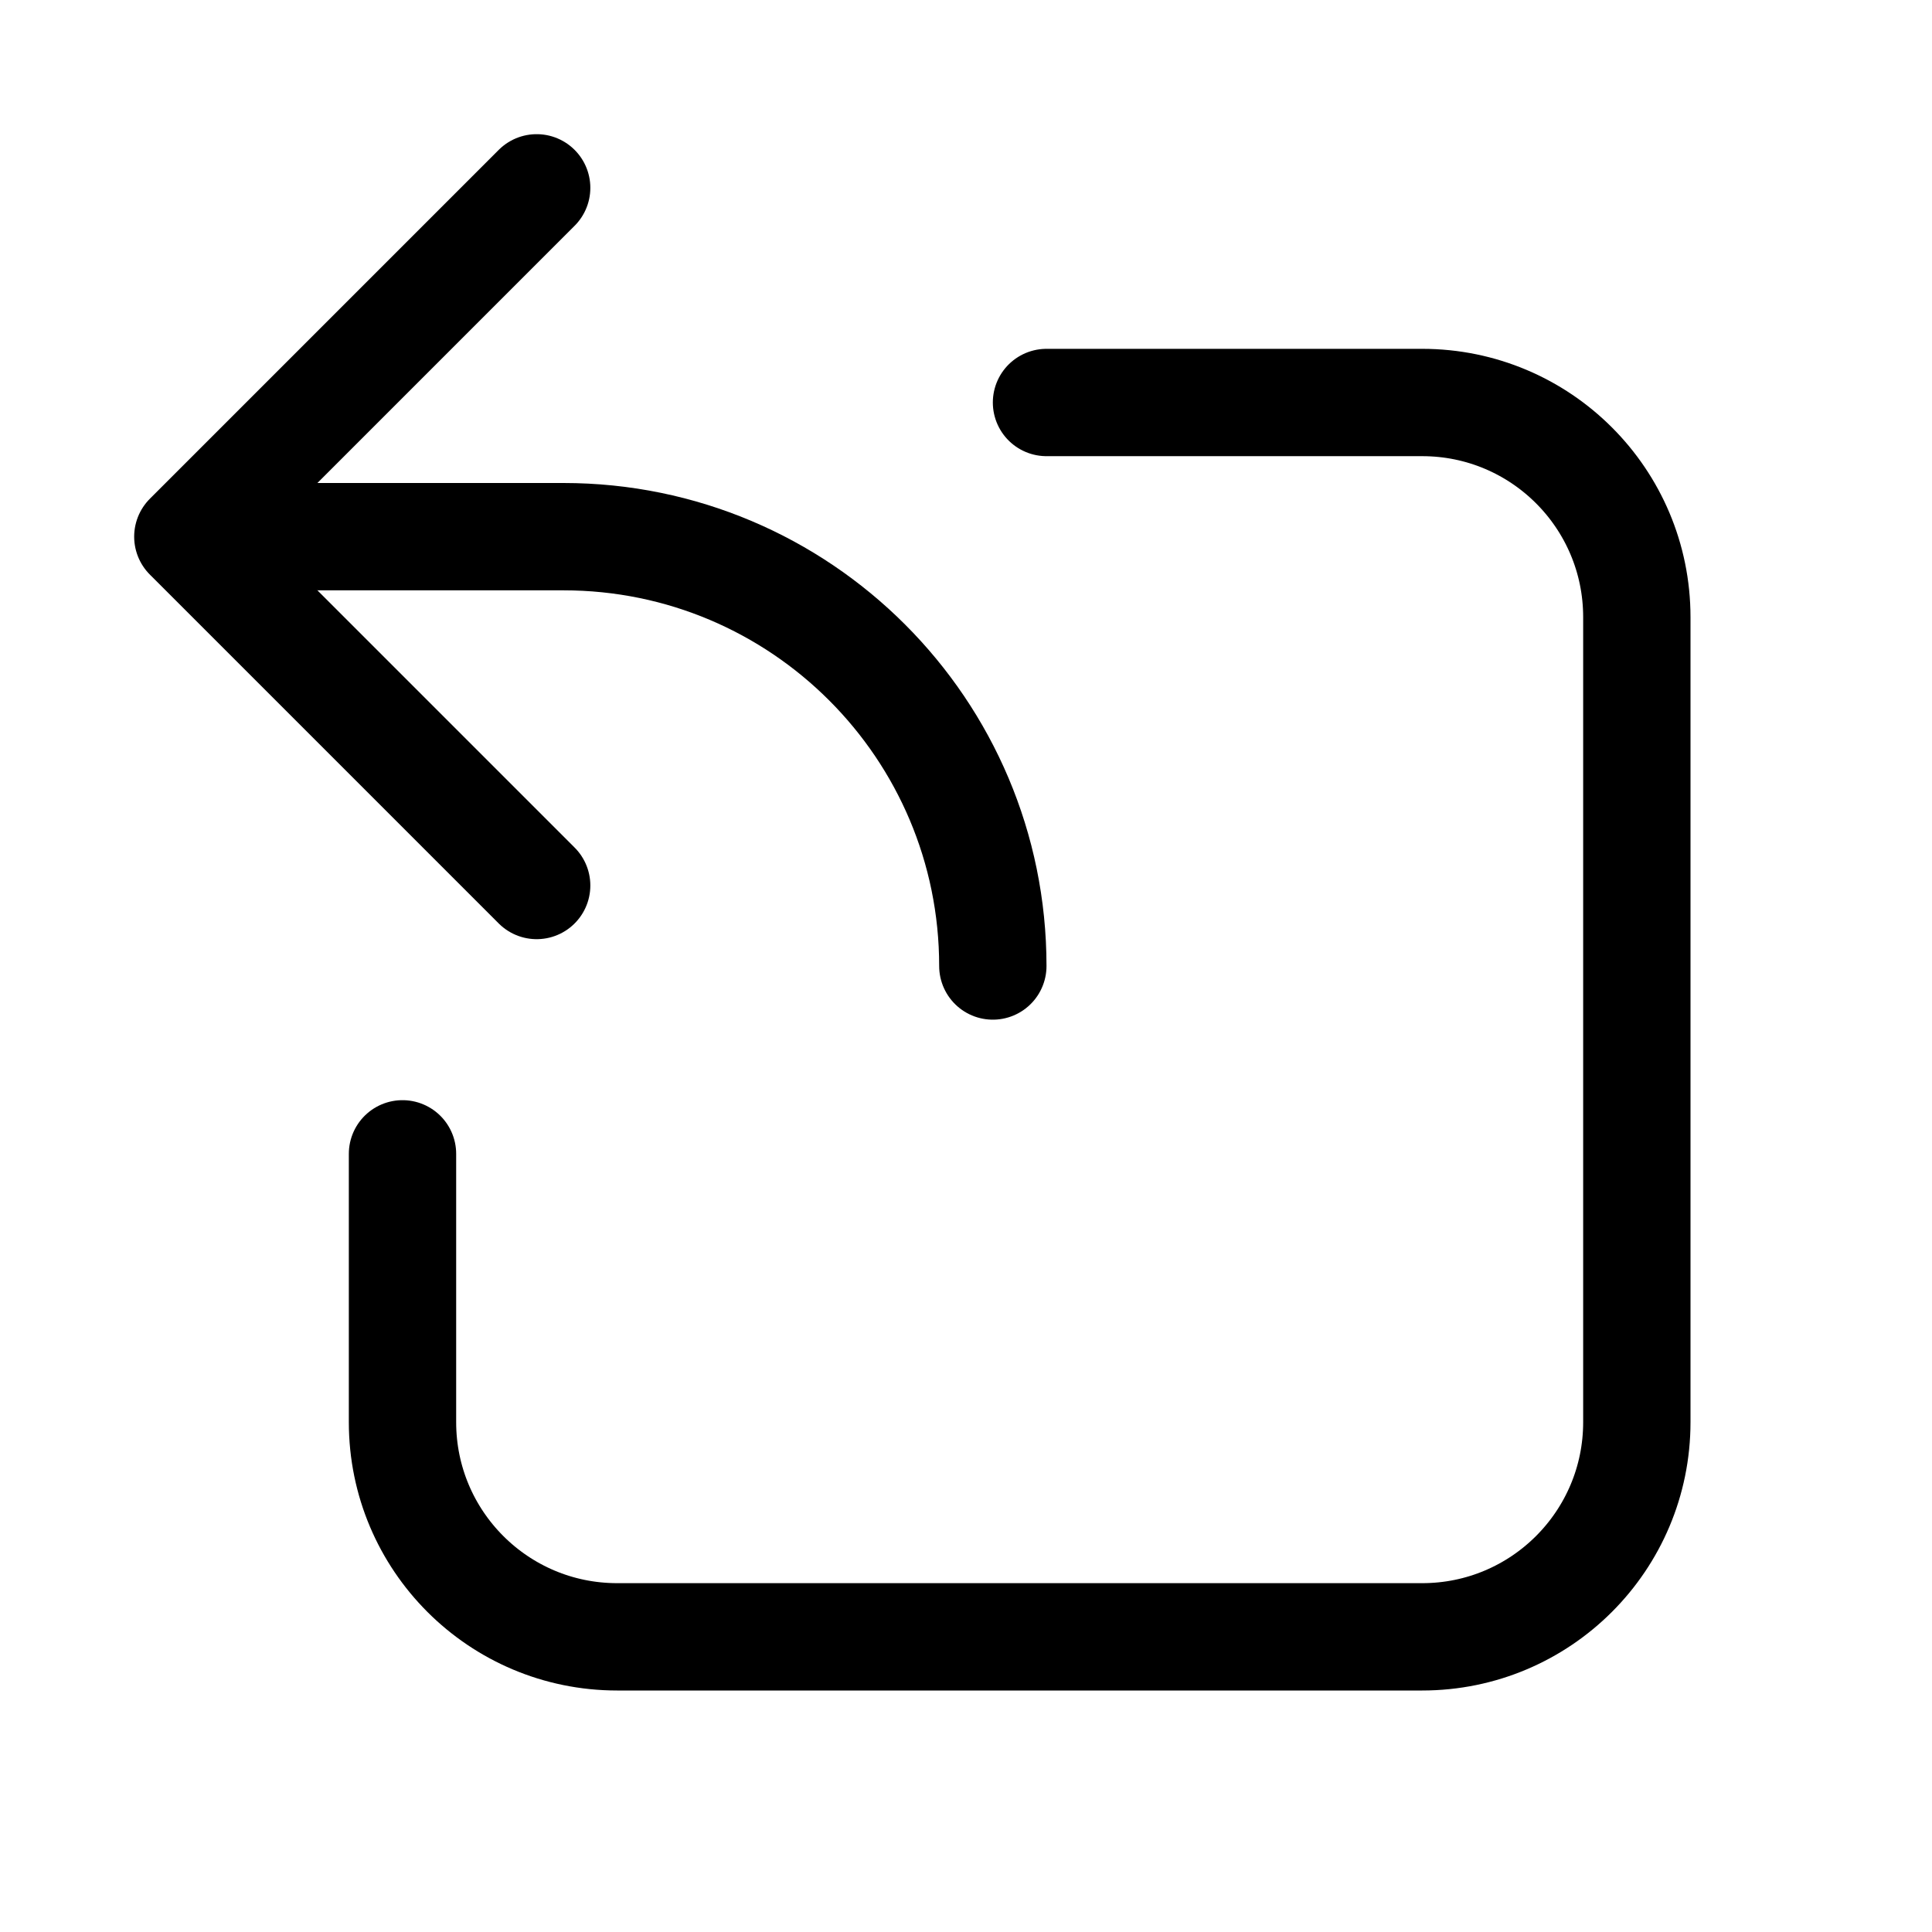 <svg xmlns="http://www.w3.org/2000/svg" height="18" width="18" viewBox="0 0 18 18"><title>share left</title><g fill="none" stroke="currentColor" class="nc-icon-wrapper"><path d="M3.75,10.75v2.5c0,1.105,.895,2,2,2h7.5c1.105,0,2-.895,2-2V5.75c0-1.105-.895-2-2-2h-3.5" stroke-linecap="round" stroke-linejoin="round"></path><polyline points="5 1.75 1.75 5 5 8.25" stroke-linecap="round" stroke-linejoin="round" stroke="currentColor"></polyline><path d="M2,5h3.25c2.209,0,4,1.791,4,4" stroke-linecap="round" stroke-linejoin="round" stroke="currentColor"></path></g></svg>